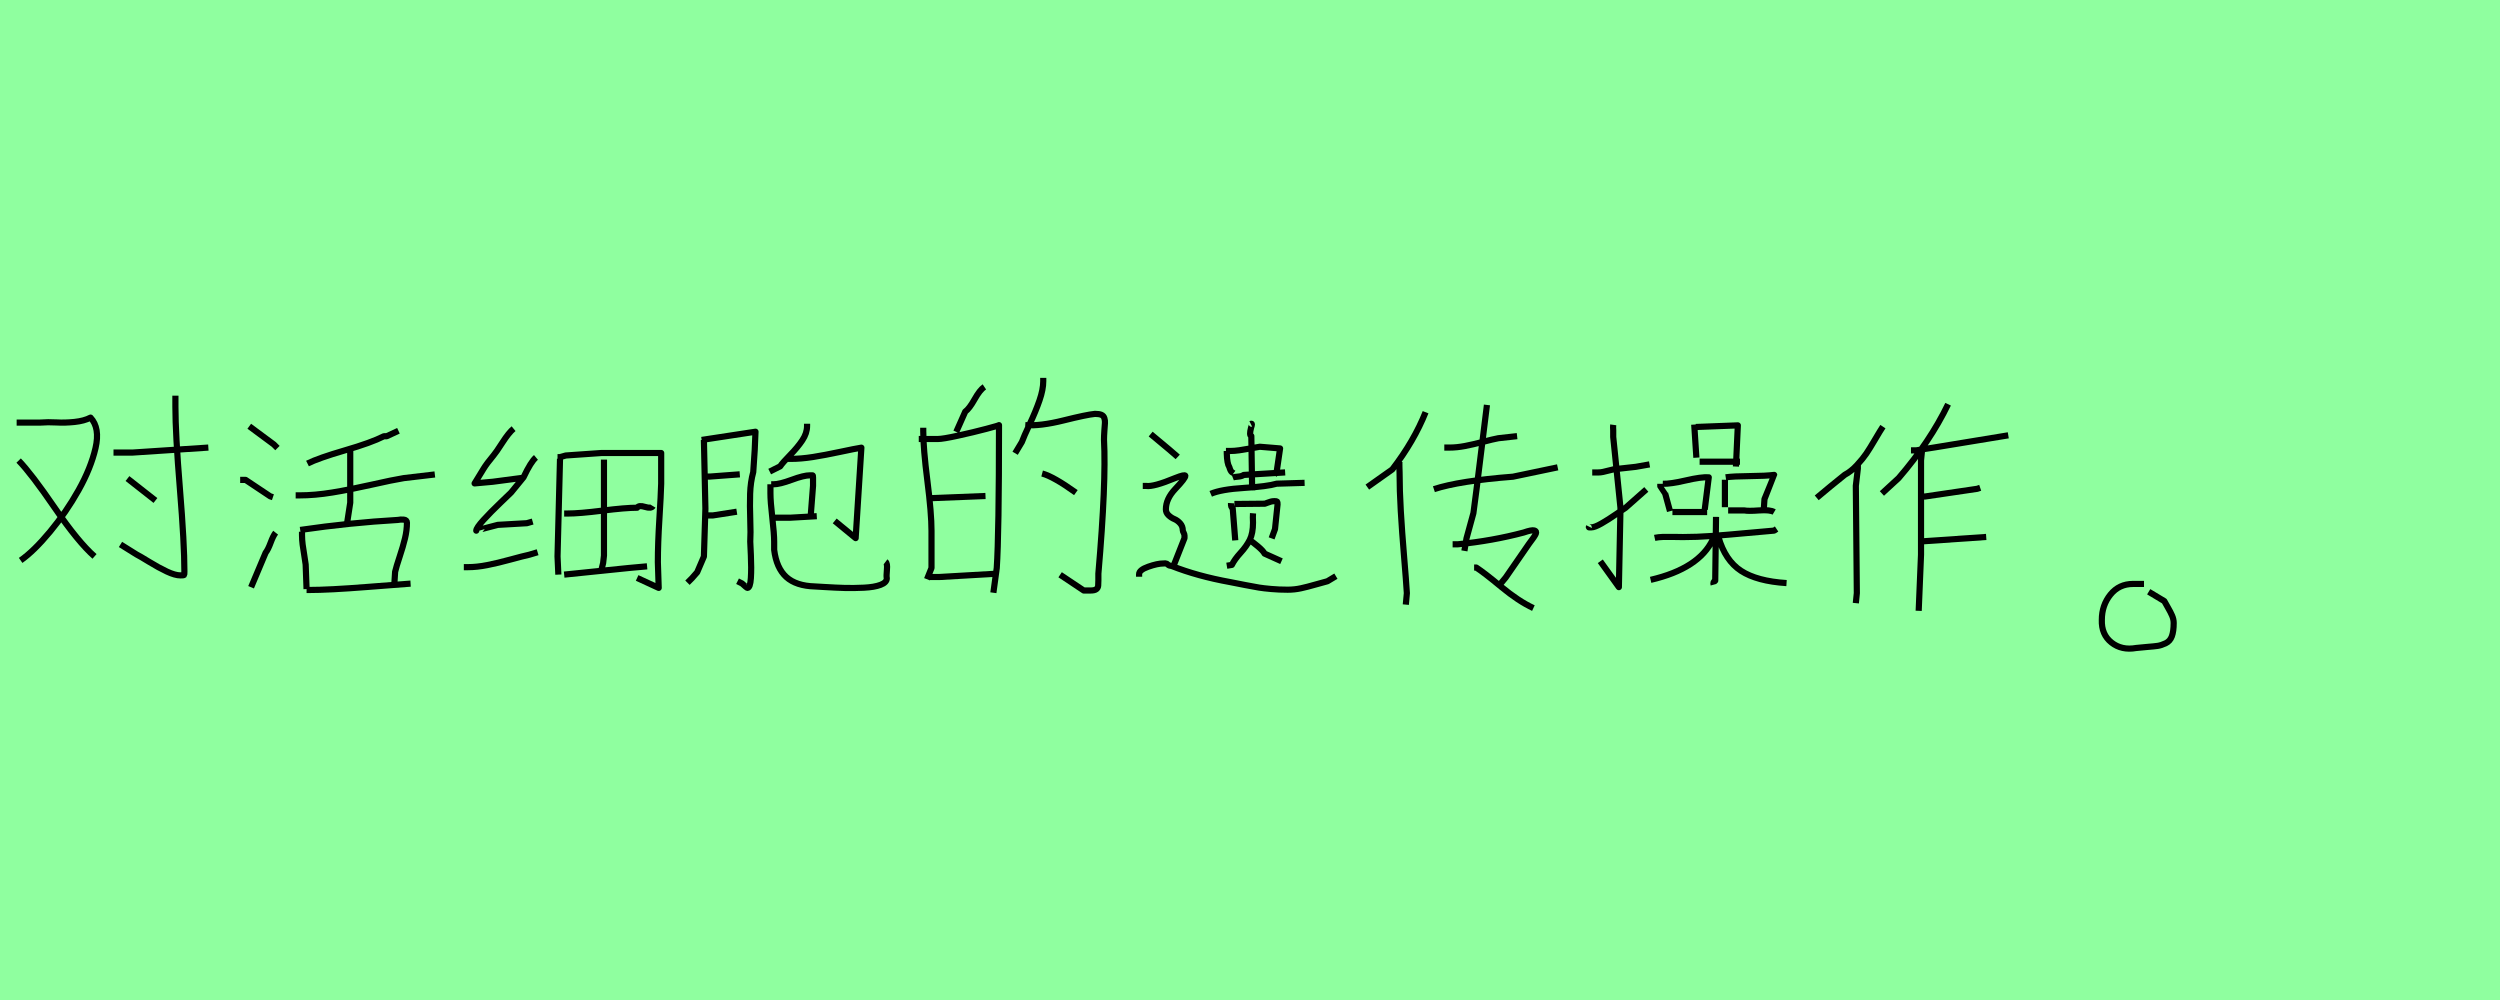 <?xml version="1.0" encoding="utf-8" standalone="no"?>
<!DOCTYPE svg PUBLIC "-//W3C//DTD SVG 1.1//EN"
  "http://www.w3.org/Graphics/SVG/1.1/DTD/svg11.dtd">
<svg xmlns:xlink="http://www.w3.org/1999/xlink" width="405pt" height="162pt" viewBox="0 0 405 162" xmlns="http://www.w3.org/2000/svg" version="1.1">
 <defs>
  <style type="text/css">*{stroke-linejoin: round; stroke-linecap: butt}</style>
 </defs>
 <g id="figure_1">
  <g id="patch_1">
   <path d="M 0 162 
L 405 162 
L 405 0 
L 0 0 
z
" style="fill: #8fff9f"/>
  </g>
  <g id="axes_1">
   <g id="patch_2">
    <path d="M 20.651 77.522 
L 25.181 81.08 
M 28.416 64.095 
L 28.416 65.875 
Q 28.416 70.296 29.144 79.193 
Q 29.872 88.09 29.872 92.565 
Q 29.872 93.104 29.818 93.158 
Q 29.764 93.212 29.225 93.212 
Q 28.362 93.212 27.041 92.592 
Q 25.72 91.972 24.183 91.029 
Q 22.646 90.085 22.107 89.815 
L 19.519 88.198 
M 18.387 73.316 
L 19.034 73.316 
L 21.46 73.316 
L 33.754 72.507 
M 3.02 74.61 
Q 5.068 76.713 8.87 82.267 
Q 12.671 87.82 15.313 90.139 
M 2.696 68.463 
L 6.416 68.463 
Q 7.818 68.355 9.166 68.436 
Q 10.514 68.517 12.078 68.355 
Q 13.642 68.193 14.666 67.654 
Q 16.23 69.326 15.475 72.588 
Q 14.72 75.85 12.725 79.409 
Q 10.73 82.967 8.115 86.122 
Q 5.5 89.276 3.343 90.786 
" clip-path="url(#p937451971f)" style="fill: none; stroke: #000000; stroke-linejoin: miter"/>
   </g>
  </g>
  <g id="axes_2">
   <g id="patch_3">
    <path d="M 49.664 95.578 
L 49.959 95.578 
Q 53.3 95.578 59.489 95.087 
Q 65.679 94.595 66.514 94.546 
M 48.633 85.851 
Q 56.689 84.672 64.451 84.23 
Q 64.893 84.132 65.409 84.181 
Q 65.924 84.23 65.924 84.672 
Q 65.924 85.9 65.605 87.227 
Q 65.286 88.553 64.745 90.174 
Q 64.205 91.795 64.009 92.63 
L 63.861 94.988 
M 48.927 86.146 
L 48.927 86.735 
Q 48.927 87.423 49.026 88.209 
Q 49.124 88.995 49.296 89.978 
Q 49.468 90.96 49.517 91.451 
L 49.664 95.43 
M 47.896 80.251 
L 48.485 80.251 
Q 50.991 80.251 53.84 79.784 
Q 56.689 79.318 60.152 78.532 
Q 63.616 77.746 65.433 77.451 
L 70.444 76.862 
M 56.738 72.588 
L 56.738 74.798 
L 56.738 81.43 
L 56.149 85.262 
M 49.812 75.093 
Q 51.58 74.209 55.879 72.956 
Q 60.177 71.704 62.191 70.672 
L 62.633 70.672 
L 64.549 69.788 
M 44.654 86.293 
Q 44.261 86.785 43.843 87.914 
Q 43.426 89.044 43.033 89.536 
L 40.675 95.136 
M 38.906 77.746 
L 39.79 77.746 
L 43.769 80.399 
L 44.212 80.546 
M 40.38 69.051 
L 44.359 71.998 
L 44.948 72.588 
" clip-path="url(#pd4d35576ee)" style="fill: none; stroke: #000000; stroke-linejoin: miter"/>
   </g>
  </g>
  <g id="axes_3">
   <g id="patch_4">
    <path d="M 91.394 93.088 
L 101.872 92.014 
L 104.827 91.745 
M 97.842 74.46 
L 97.842 89.999 
L 97.707 91.208 
L 97.304 92.82 
M 91.394 83.192 
L 91.931 83.192 
Q 93.857 83.192 97.596 82.722 
Q 101.335 82.252 103.215 82.252 
Q 103.484 81.804 104.491 82.117 
Q 105.499 82.431 105.768 81.983 
M 90.319 74.057 
L 90.722 74.057 
L 91.662 73.789 
Q 91.707 73.789 97.439 73.386 
L 107.111 73.386 
L 107.111 78.356 
Q 107.066 80.147 106.82 84.088 
Q 106.574 88.028 106.574 91.073 
Q 106.574 91.118 106.708 95.238 
L 103.215 93.626 
M 90.722 74.326 
L 90.319 90.133 
L 90.453 93.088 
M 75.139 91.879 
L 75.811 91.879 
Q 77.244 91.879 78.945 91.543 
Q 80.647 91.208 82.684 90.648 
Q 84.722 90.088 85.752 89.864 
L 87.095 89.461 
M 86.826 74.102 
Q 86.02 74.774 84.811 77.326 
L 82.796 79.789 
Q 82.617 79.968 81.05 81.468 
Q 79.482 82.968 78.318 84.244 
Q 77.154 85.521 77.154 85.968 
Q 77.154 85.924 80.647 85.028 
L 85.349 84.759 
L 86.289 84.491 
M 83.199 69.445 
Q 82.438 70.072 81.386 71.706 
Q 80.333 73.341 79.975 73.744 
Q 78.856 75.087 78.363 75.893 
L 76.885 78.311 
L 79.841 78.043 
L 84.946 77.371 
" clip-path="url(#p4ee1d892d1)" style="fill: none; stroke: #000000; stroke-linejoin: miter"/>
   </g>
  </g>
  <g id="axes_4">
   <g id="patch_5">
    <path d="M 127.595 74.338 
Q 127.595 74.338 128.08 74.338 
Q 129.775 74.338 131.692 74.036 
Q 133.61 73.733 136.072 73.208 
Q 138.534 72.683 139.543 72.522 
L 138.615 87.175 
L 135.224 84.389 
M 130.744 68.647 
L 130.744 69.01 
Q 130.744 70.181 129.977 71.331 
Q 129.21 72.482 127.999 73.713 
Q 126.788 74.944 126.384 75.549 
L 124.689 76.397 
M 124.931 83.865 
L 125.537 83.865 
L 128.08 83.865 
L 132.318 83.622 
M 124.931 78.456 
L 125.294 78.456 
Q 126.303 78.456 128.261 77.729 
Q 130.219 77.002 131.228 77.002 
Q 131.309 77.002 131.39 77.002 
Q 131.551 77.002 131.612 77.002 
Q 131.672 77.002 131.692 77.083 
Q 131.712 77.164 131.712 77.366 
L 131.712 78.698 
L 131.349 83.38 
M 124.81 78.456 
L 124.81 79.909 
Q 124.81 81.241 125.113 83.865 
Q 125.415 86.488 125.415 87.78 
L 125.415 89.072 
Q 125.779 92.018 127.373 93.472 
Q 128.968 94.925 132.035 95.005 
Q 132.116 95.005 133.751 95.106 
Q 135.386 95.207 136.819 95.248 
Q 138.252 95.288 139.947 95.207 
Q 141.642 95.127 142.651 94.743 
Q 143.661 94.36 143.661 93.673 
Q 143.58 93.35 143.681 92.301 
Q 143.782 91.251 143.459 91.009 
M 114.275 83.501 
L 115.486 83.501 
L 119.361 82.896 
M 114.275 77.204 
L 115.001 77.204 
Q 115.042 77.204 119.845 76.841 
M 113.669 71.271 
L 122.388 69.939 
L 122.267 72.845 
L 122.025 76.478 
Q 121.581 78.092 121.52 79.99 
Q 121.46 81.887 121.54 84.167 
Q 121.621 86.448 121.54 87.74 
Q 121.54 87.861 121.641 89.96 
Q 121.742 92.059 121.641 93.653 
Q 121.54 95.248 121.056 95.248 
Q 121.016 95.248 120.208 94.521 
L 119.482 94.158 
M 114.032 71.271 
L 114.275 82.411 
L 114.032 90.162 
L 112.943 92.705 
L 112.095 93.673 
L 111.368 94.4 
" clip-path="url(#pcfe7840575)" style="fill: none; stroke: #000000; stroke-linejoin: miter"/>
   </g>
  </g>
  <g id="axes_5">
   <g id="patch_6">
    <path d="M 168.824 76.707 
Q 170.647 77.193 174.292 79.805 
M 166.09 68.87 
Q 168.52 69.052 172.287 68.111 
Q 176.054 67.169 177.39 67.048 
Q 178.058 67.048 178.423 67.2 
Q 178.787 67.352 178.909 67.746 
Q 179.03 68.141 179 68.536 
Q 178.97 68.931 178.909 69.781 
Q 178.848 70.632 178.848 71.24 
Q 179.213 78.165 177.937 92.927 
Q 177.937 93.535 177.937 94.021 
Q 177.937 94.507 177.906 94.871 
Q 177.876 95.236 177.603 95.448 
Q 177.329 95.661 176.661 95.661 
L 175.567 95.661 
L 171.74 93.109 
M 169.006 61.216 
L 169.006 61.763 
Q 169.006 63.099 168.399 64.861 
Q 167.792 66.623 166.82 68.688 
Q 165.847 70.754 165.544 71.604 
L 164.45 73.427 
M 150.538 93.474 
L 152.179 93.474 
L 161.656 92.927 
M 150.538 80.716 
L 159.651 80.352 
M 148.838 71.118 
L 151.936 71.118 
Q 152.726 71.118 155.216 70.571 
Q 157.707 70.025 159.773 69.478 
Q 161.838 68.931 161.838 68.87 
Q 161.838 86.549 161.474 92.016 
L 160.927 96.025 
M 149.566 69.296 
L 149.566 69.842 
Q 149.566 72.637 150.235 77.892 
Q 150.903 83.147 150.903 86.002 
L 150.903 92.016 
L 150.174 93.838 
M 159.469 62.674 
Q 158.74 63.16 157.889 64.678 
Q 157.039 66.197 156.37 66.683 
L 154.912 69.964 
" clip-path="url(#p4d1a335b1b)" style="fill: none; stroke: #000000; stroke-linejoin: miter"/>
   </g>
  </g>
  <g id="axes_6">
   <g id="patch_7">
    <path d="M 186.407 70.318 
Q 190.152 73.424 190.792 74.018 
M 184.534 93.43 
L 184.534 93.019 
Q 184.534 92.334 186.018 91.809 
Q 187.503 91.283 188.462 91.283 
Q 188.873 91.238 188.987 91.306 
Q 189.102 91.375 189.261 91.512 
Q 189.421 91.649 189.832 91.694 
Q 193.989 93.339 199.287 94.298 
Q 200.201 94.481 201.731 94.778 
Q 203.261 95.075 203.969 95.189 
Q 204.677 95.303 205.933 95.417 
Q 207.189 95.531 208.605 95.531 
Q 209.702 95.531 210.752 95.303 
Q 211.803 95.075 213.059 94.709 
Q 214.315 94.344 215.046 94.161 
L 216.416 93.339 
M 185.128 78.722 
L 185.676 78.722 
Q 186.863 78.905 190.38 77.443 
Q 191.979 76.804 192.025 77.078 
Q 192.07 77.443 190.38 79.225 
Q 188.873 80.823 188.873 82.513 
Q 188.873 83.062 189.307 83.473 
Q 189.741 83.884 190.243 84.089 
Q 190.746 84.295 191.18 84.774 
Q 191.614 85.254 191.614 85.939 
Q 191.614 86.031 191.751 86.305 
Q 191.888 86.579 191.888 86.761 
L 191.888 87.172 
L 190.106 91.694 
M 202.302 87.401 
Q 202.896 87.766 203.764 88.497 
Q 204.632 89.228 204.86 89.685 
L 207.601 90.918 
M 202.987 83.153 
Q 202.942 83.701 202.987 84.66 
Q 202.987 86.396 202.462 87.447 
Q 201.937 88.497 200.977 89.548 
Q 200.018 90.598 199.561 91.512 
L 198.739 91.649 
M 199.973 81.646 
L 204.906 81.6 
Q 205.043 81.554 205.34 81.44 
Q 205.636 81.326 205.888 81.257 
Q 206.139 81.189 206.413 81.189 
Q 206.459 81.189 206.504 81.189 
Q 206.824 81.189 206.893 81.257 
Q 206.961 81.326 206.961 81.737 
Q 206.961 81.783 206.55 85.711 
L 206.002 87.218 
M 199.424 81.509 
Q 199.379 82.194 199.698 82.331 
L 200.11 87.538 
M 196.136 80.001 
Q 197.826 79.27 201.548 79.042 
Q 205.271 78.814 206.824 78.357 
L 211.346 78.22 
M 202.622 68.673 
Q 202.805 68.582 202.805 68.765 
Q 202.805 68.902 202.667 69.313 
Q 202.348 70.546 202.713 70.637 
L 202.85 79.453 
M 199.698 77.352 
Q 199.927 77.261 200.544 77.215 
Q 201.16 77.169 201.48 76.941 
L 208.194 76.53 
M 198.602 73.058 
L 199.287 73.058 
Q 199.973 73.058 200.772 72.944 
Q 201.571 72.83 202.553 72.647 
Q 203.535 72.465 204.083 72.373 
L 207.372 72.647 
L 206.824 76.393 
L 206.413 76.941 
M 198.739 73.058 
L 198.739 73.469 
Q 198.785 75.114 199.15 75.662 
Q 199.333 76.301 199.561 76.484 
Q 199.653 76.53 199.836 76.667 
" clip-path="url(#pe7f6cb17c8)" style="fill: none; stroke: #000000; stroke-linejoin: miter"/>
   </g>
  </g>
  <g id="axes_7">
   <g id="patch_8">
    <path d="M 232.292 79.247 
Q 236.391 77.899 245.097 77.225 
L 252.342 75.709 
M 233.976 72.507 
Q 233.976 72.507 234.819 72.507 
Q 235.998 72.507 237.318 72.255 
Q 238.638 72.002 240.239 71.581 
Q 241.839 71.16 242.738 70.991 
L 245.771 70.654 
M 238.806 91.94 
L 239.143 91.94 
Q 240.379 92.726 243.187 95.057 
Q 245.995 97.388 248.41 98.511 
M 235.324 88.177 
L 236.167 88.177 
Q 241.783 87.615 246.838 86.267 
Q 248.13 85.818 248.551 85.931 
Q 248.972 86.043 248.804 86.464 
Q 248.635 86.885 247.68 88.121 
L 243.917 93.569 
L 243.075 94.58 
M 240.885 65.599 
L 239.2 79.247 
Q 238.694 83.066 238.694 83.122 
L 237.571 87.222 
L 237.234 89.244 
M 226.731 74.698 
Q 226.675 74.866 226.703 75.625 
Q 226.731 76.383 226.731 76.551 
Q 226.731 79.416 226.928 82.785 
Q 227.124 86.155 227.461 90.171 
Q 227.798 94.187 227.911 96.096 
L 227.742 97.949 
M 230.944 66.779 
Q 229.09 71.44 225.552 76.046 
L 221.508 78.91 
" clip-path="url(#p27ca30f1ed)" style="fill: none; stroke: #000000; stroke-linejoin: miter"/>
   </g>
  </g>
  <g id="axes_8">
   <g id="patch_9">
    <path d="M 278.389 87.004 
Q 279.479 90.798 282.051 92.476 
Q 284.624 94.155 289.42 94.46 
M 277.473 87.135 
L 277.473 87.397 
Q 275.25 92.106 267.402 93.937 
M 268.056 87.135 
Q 268.666 87.004 269.429 86.982 
Q 270.192 86.961 271.151 86.982 
Q 272.111 87.004 272.634 87.004 
Q 274.857 87.004 277.299 86.83 
Q 279.741 86.655 282.749 86.372 
Q 285.758 86.089 287.414 85.958 
L 287.807 85.696 
M 277.997 83.734 
L 277.866 94.068 
Q 277.473 94.242 277.604 94.722 
M 279.959 82.688 
L 282.575 82.688 
Q 283.185 82.819 284.973 82.688 
Q 286.76 82.557 287.414 82.949 
M 279.566 77.325 
Q 280.787 77.151 283.447 77.129 
Q 286.106 77.107 287.414 76.933 
Q 287.414 76.976 285.845 80.857 
L 285.714 82.819 
M 279.435 77.717 
L 279.435 82.165 
M 270.933 82.949 
L 276.558 82.949 
M 269.364 78.371 
Q 270.585 78.415 273.113 77.826 
Q 275.642 77.238 276.819 77.325 
L 276.165 82.557 
M 268.971 78.371 
L 268.971 78.764 
Q 268.971 78.807 269.756 79.941 
L 270.541 82.819 
M 275.337 74.796 
L 281.877 74.796 
M 274.727 69.172 
L 281.528 68.91 
L 281.223 75.581 
M 274.465 68.779 
L 274.814 74.142 
M 257.417 85.304 
Q 257.33 85.478 257.548 85.435 
Q 257.766 85.435 257.81 85.435 
Q 258.333 85.435 259.445 84.802 
Q 260.556 84.17 261.843 83.276 
Q 263.129 82.383 263.303 82.295 
L 266.704 79.287 
M 257.94 76.54 
L 258.856 76.54 
Q 259.292 76.54 259.684 76.453 
Q 260.077 76.366 260.578 76.235 
Q 261.08 76.104 261.472 76.017 
L 265.004 75.625 
L 267.227 75.232 
M 261.341 68.823 
Q 261.298 69.128 261.341 69.738 
L 261.341 70.785 
L 262.518 82.295 
L 262.257 95.114 
L 259.248 90.928 
" clip-path="url(#p15c18afc18)" style="fill: none; stroke: #000000; stroke-linejoin: miter"/>
   </g>
  </g>
  <g id="axes_9">
   <g id="patch_10">
    <path d="M 311.531 87.69 
L 321.767 86.986 
M 311.369 80.433 
L 311.856 80.433 
L 320.305 79.187 
L 320.792 79.024 
M 311.369 72.958 
L 311.206 74.583 
L 311.206 89.856 
L 310.827 98.955 
M 309.581 72.958 
Q 309.581 72.958 310.394 72.958 
Q 310.448 72.958 313.481 72.471 
L 325.342 70.521 
M 315.593 65.484 
Q 312.668 71.55 307.577 77.454 
L 304.869 79.945 
M 300.97 75.287 
L 300.97 75.937 
Q 300.97 75.991 300.645 78.699 
L 300.807 96.085 
L 300.645 97.71 
M 305.032 69.113 
Q 304.599 69.763 303.759 71.198 
Q 302.92 72.633 302.351 73.473 
Q 301.782 74.312 300.834 75.341 
Q 299.887 76.37 298.858 76.912 
L 296.583 78.754 
L 294.308 80.649 
" clip-path="url(#peadb743d5b)" style="fill: none; stroke: #000000; stroke-linejoin: miter"/>
   </g>
  </g>
  <g id="axes_10">
   <g id="patch_11">
    <path d="M 347.329 94.597 
Q 347.329 94.597 345.558 94.597 
Q 343.281 94.597 341.889 96.327 
Q 340.497 98.056 340.497 100.418 
Q 340.413 102.78 342.057 104.087 
Q 343.702 105.394 346.064 104.973 
Q 346.739 104.888 347.836 104.804 
Q 348.932 104.72 349.523 104.635 
Q 350.113 104.551 350.83 104.213 
Q 351.547 103.876 351.842 103.075 
Q 352.137 102.273 352.137 100.924 
Q 352.137 100.333 351.884 99.743 
Q 351.631 99.152 351.21 98.435 
Q 350.788 97.718 350.619 97.381 
L 348.089 95.863 
" clip-path="url(#p6f6528144d)" style="fill: none; stroke: #000000; stroke-linejoin: miter"/>
   </g>
  </g>
 </g>
 <defs>
  <clipPath id="p937451971f">
   <rect x="0" y="41.503" width="36.45" height="78.184"/>
  </clipPath>
  <clipPath id="pd4d35576ee">
   <rect x="36.45" y="44.98" width="36.45" height="71.23"/>
  </clipPath>
  <clipPath id="p4ee1d892d1">
   <rect x="72.9" y="48.13" width="36.45" height="64.929"/>
  </clipPath>
  <clipPath id="pcfe7840575">
   <rect x="109.35" y="51.33" width="36.45" height="58.53"/>
  </clipPath>
  <clipPath id="p4d1a335b1b">
   <rect x="145.8" y="36.551" width="36.45" height="88.088"/>
  </clipPath>
  <clipPath id="pe7f6cb17c8">
   <rect x="182.25" y="47.479" width="36.45" height="66.231"/>
  </clipPath>
  <clipPath id="p27ca30f1ed">
   <rect x="218.7" y="39.877" width="36.45" height="81.437"/>
  </clipPath>
  <clipPath id="p15c18afc18">
   <rect x="255.15" y="48.985" width="36.45" height="63.221"/>
  </clipPath>
  <clipPath id="peadb743d5b">
   <rect x="291.6" y="41.329" width="36.45" height="78.533"/>
  </clipPath>
  <clipPath id="p6f6528144d">
   <rect x="336.195" y="19.44" width="20.16" height="122.31"/>
  </clipPath>
 </defs>
</svg>
